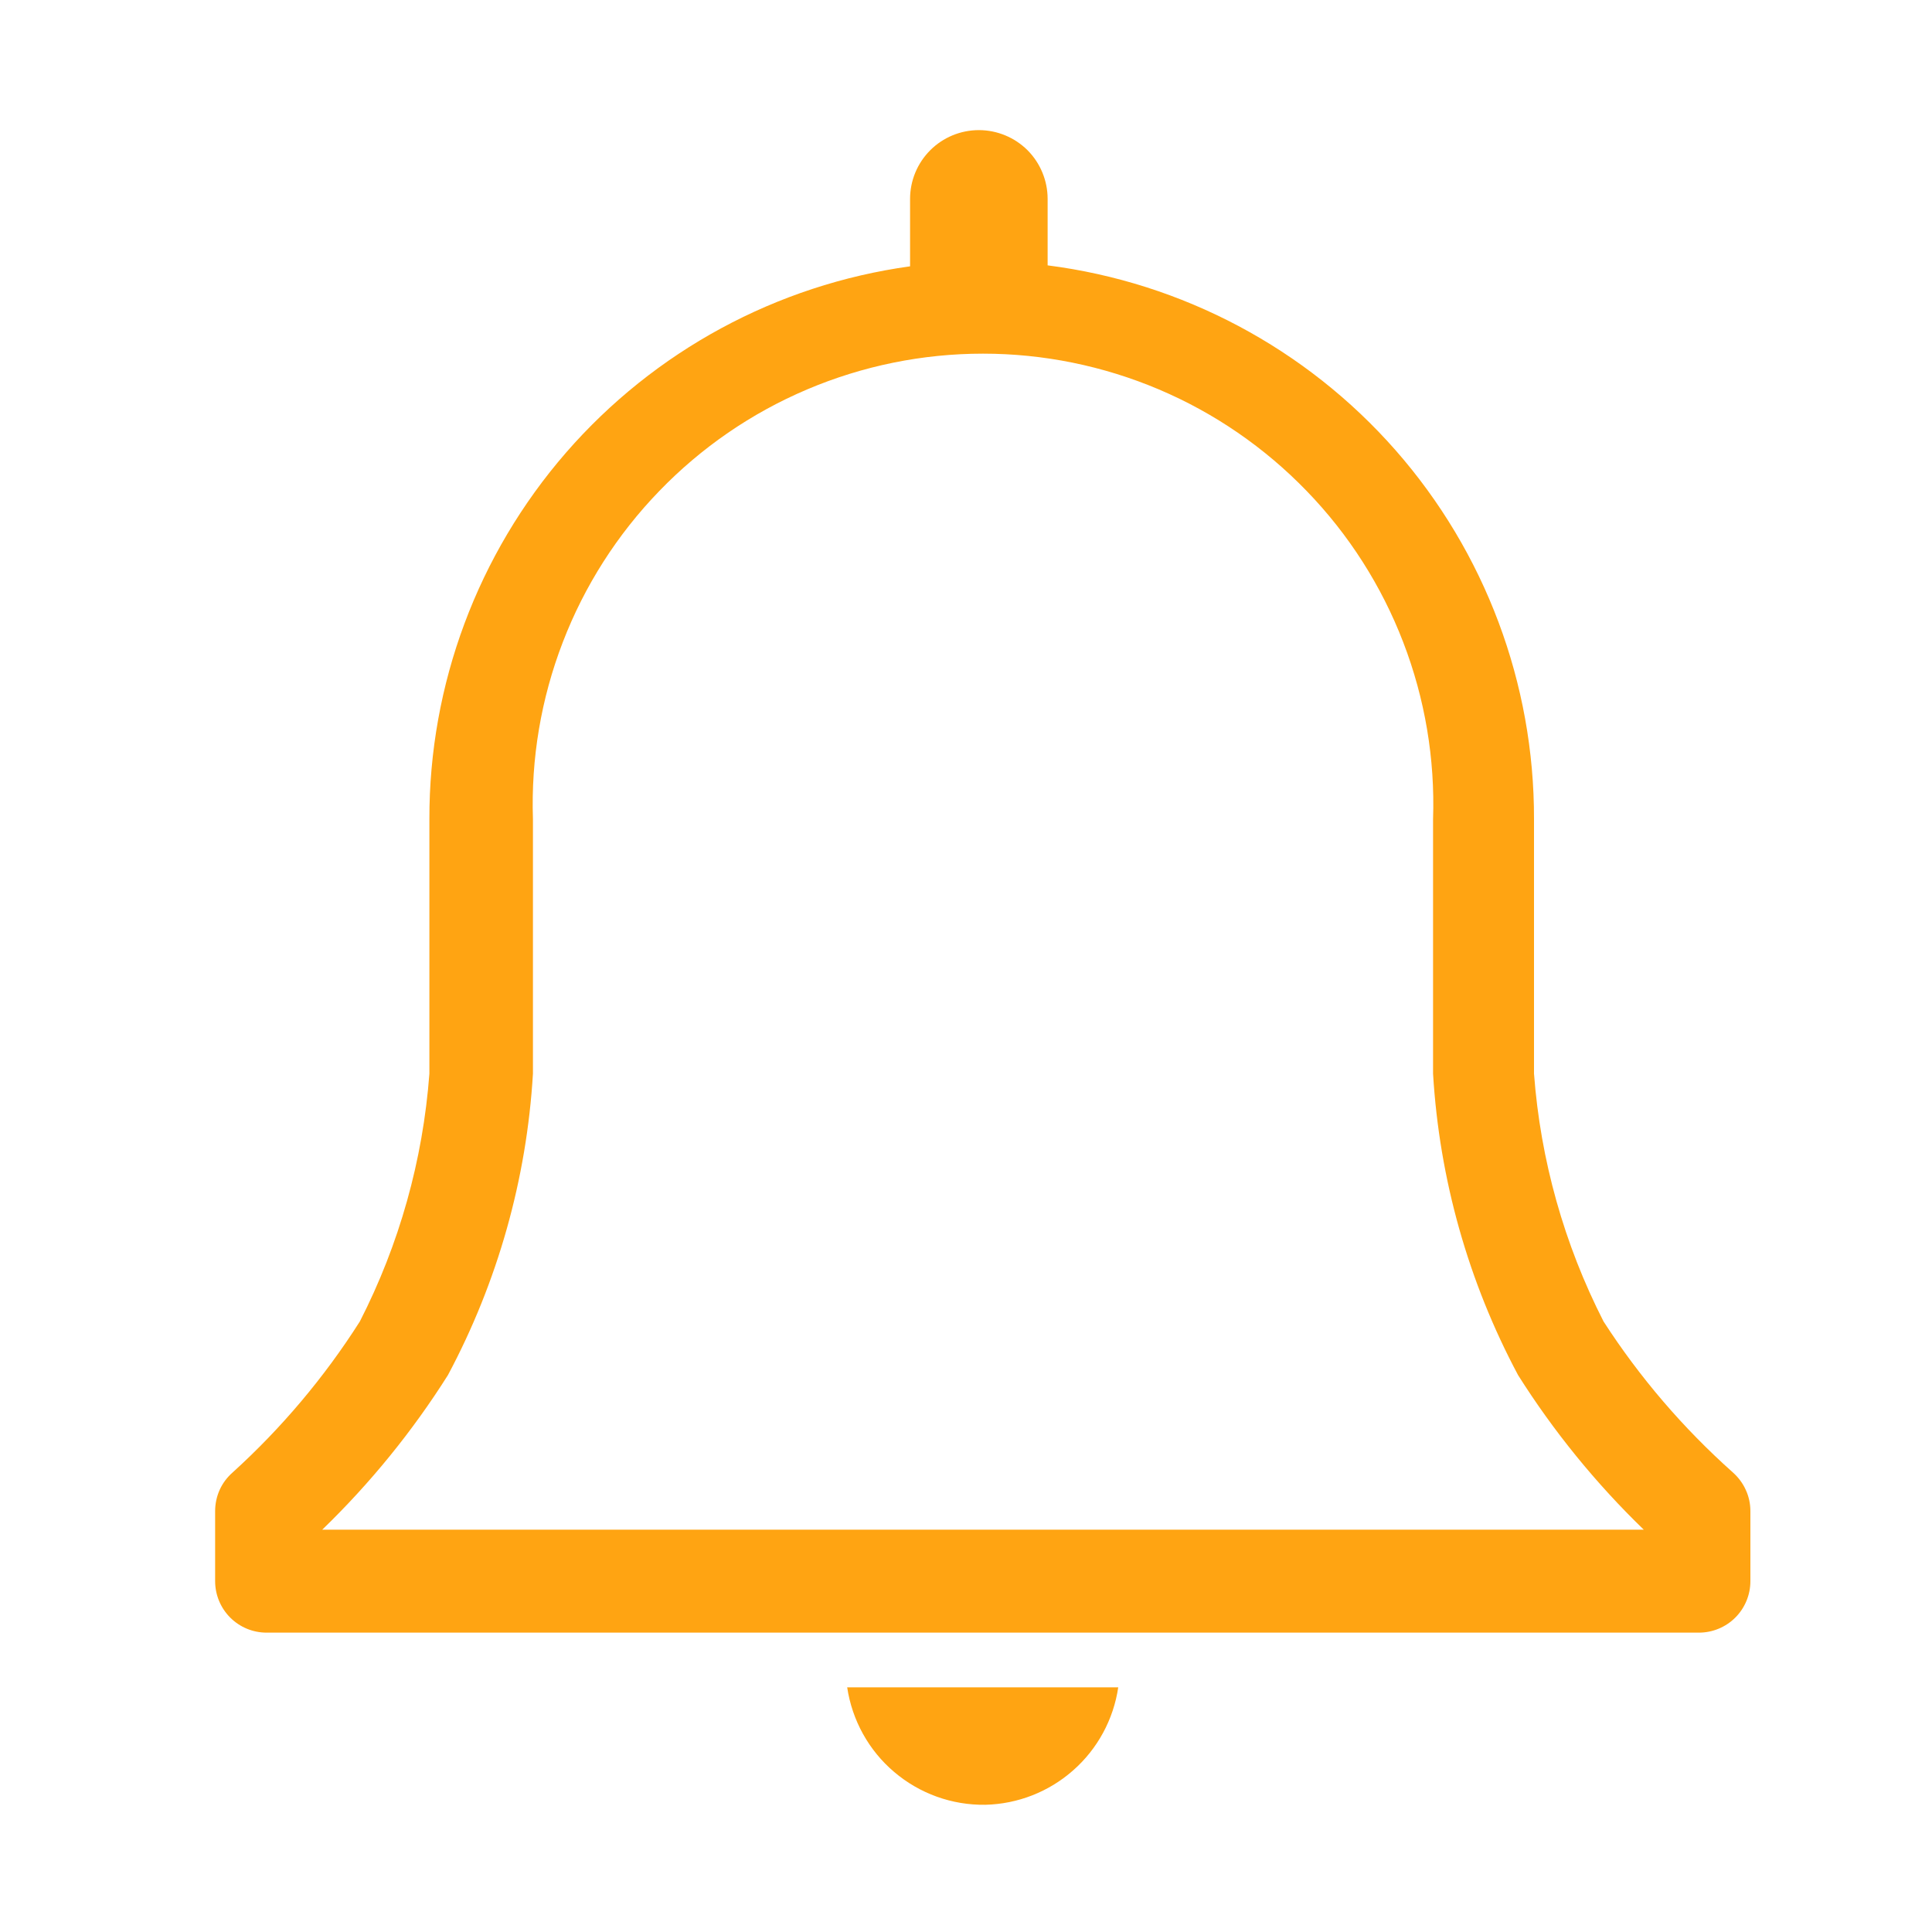 <svg width="20" height="20" viewBox="0 0 20 20" fill="none" xmlns="http://www.w3.org/2000/svg">
<path d="M17.939 15.243C17.424 14.784 16.974 14.259 16.6 13.68C16.192 12.881 15.947 12.009 15.88 11.115V8.48C15.883 7.075 15.374 5.717 14.447 4.661C13.52 3.606 12.239 2.925 10.845 2.747V2.059C10.845 1.87 10.77 1.689 10.637 1.555C10.503 1.422 10.322 1.347 10.133 1.347C9.944 1.347 9.763 1.422 9.63 1.555C9.496 1.689 9.421 1.87 9.421 2.059V2.757C8.04 2.948 6.775 3.633 5.86 4.685C4.945 5.738 4.442 7.086 4.445 8.48V11.115C4.378 12.009 4.134 12.881 3.725 13.68C3.358 14.257 2.915 14.783 2.408 15.243C2.351 15.293 2.305 15.354 2.274 15.423C2.243 15.492 2.227 15.567 2.227 15.643V16.368C2.227 16.509 2.283 16.645 2.383 16.745C2.483 16.845 2.618 16.901 2.76 16.901H17.587C17.728 16.901 17.864 16.845 17.964 16.745C18.064 16.645 18.12 16.509 18.12 16.368V15.643C18.12 15.567 18.104 15.492 18.072 15.423C18.041 15.354 17.995 15.293 17.939 15.243ZM3.336 15.835C3.832 15.355 4.269 14.818 4.637 14.235C5.152 13.27 5.452 12.206 5.517 11.115V8.48C5.496 7.855 5.601 7.232 5.826 6.648C6.05 6.065 6.39 5.532 6.825 5.083C7.259 4.633 7.78 4.275 8.356 4.031C8.931 3.787 9.55 3.661 10.176 3.661C10.801 3.661 11.42 3.787 11.996 4.031C12.572 4.275 13.092 4.633 13.527 5.083C13.962 5.532 14.302 6.065 14.526 6.648C14.751 7.232 14.856 7.855 14.835 8.48V11.115C14.9 12.206 15.2 13.27 15.715 14.235C16.083 14.818 16.52 15.355 17.016 15.835H3.336Z" fill="#FFA412"/>
<path d="M10.2 18.683C10.536 18.675 10.858 18.549 11.11 18.326C11.362 18.104 11.527 17.799 11.576 17.467H8.77C8.821 17.808 8.993 18.12 9.256 18.343C9.519 18.567 9.854 18.688 10.2 18.683Z" fill="#FFA412"/>
</svg>
